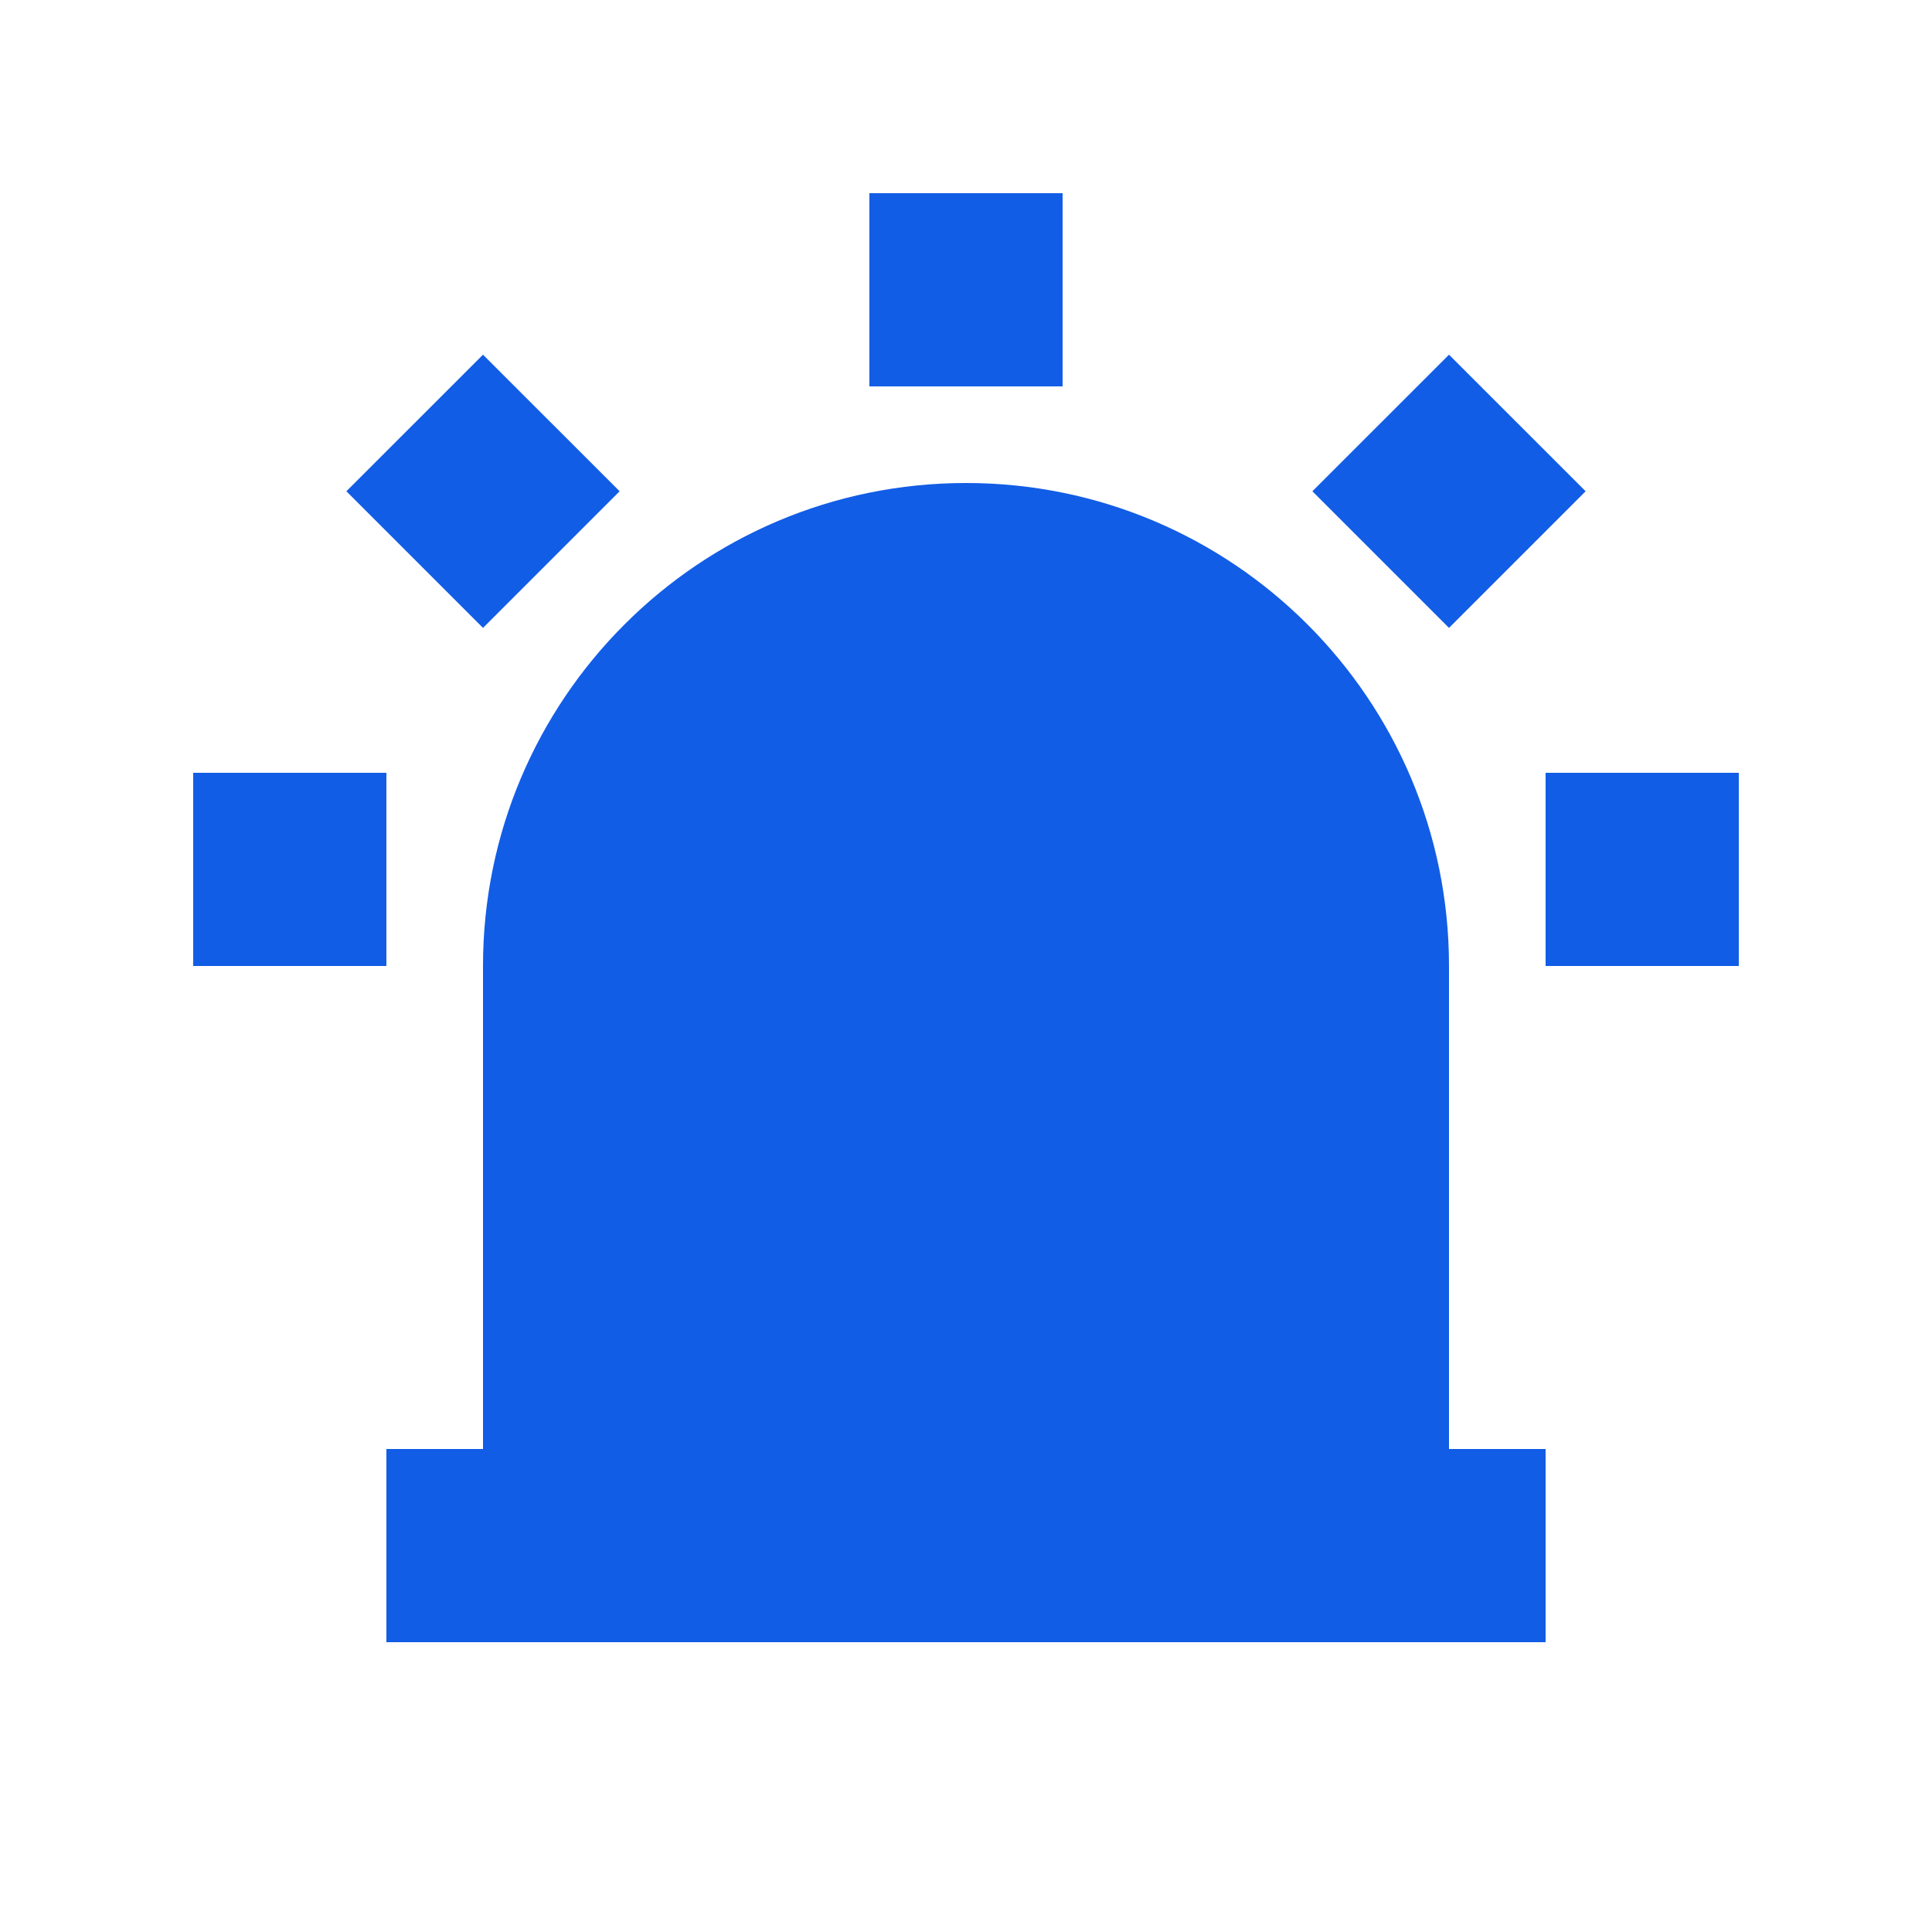 <svg width="60" height="60" viewBox="0 0 60 60" fill="none" xmlns="http://www.w3.org/2000/svg">
<path fill-rule="evenodd" clip-rule="evenodd" d="M12 45V51H48V45H12Z" fill="#125DE6"/>
<path fill-rule="evenodd" clip-rule="evenodd" d="M15 30V45H45V30C45 21.716 38.284 15 30 15C21.716 15 15 21.716 15 30Z" fill="#125DE6"/>
<path fill-rule="evenodd" clip-rule="evenodd" d="M27 6V12H33V6H27Z" fill="#125DE6"/>
<path fill-rule="evenodd" clip-rule="evenodd" d="M45 11.015L40.757 15.257L45 19.5L49.243 15.257L45 11.015Z" fill="#125DE6"/>
<path fill-rule="evenodd" clip-rule="evenodd" d="M48 24V30H54V24H48Z" fill="#125DE6"/>
<path fill-rule="evenodd" clip-rule="evenodd" d="M6 24V30H12V24H6Z" fill="#125DE6"/>
<path fill-rule="evenodd" clip-rule="evenodd" d="M15 11.015L10.757 15.257L15 19.5L19.243 15.257L15 11.015Z" fill="#125DE6"/>
</svg>
